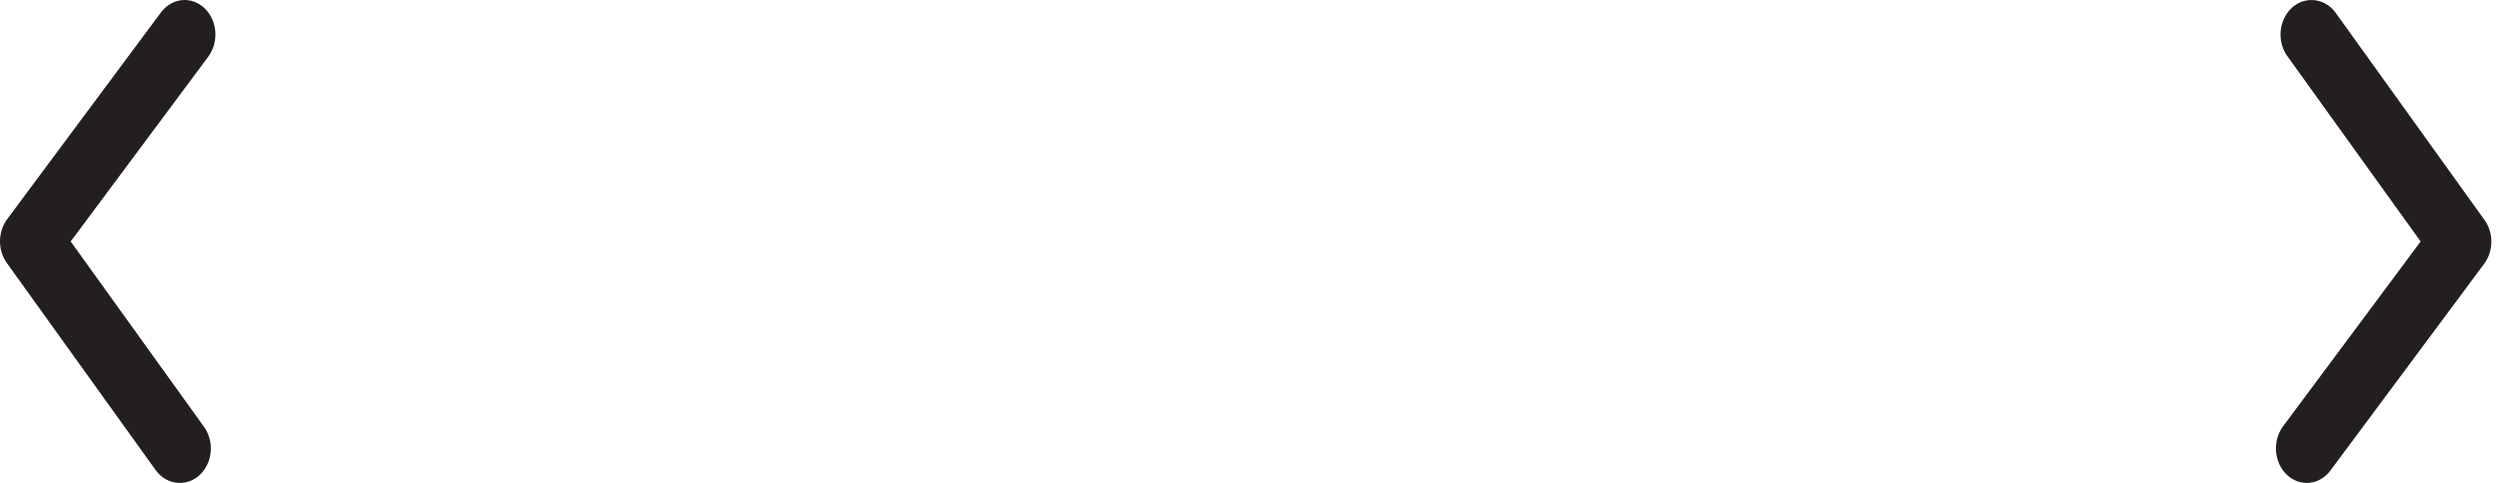 <svg width="88" height="17" viewBox="0 0 88 17" fill="none" xmlns="http://www.w3.org/2000/svg">
<path d="M6.325 16.998C6.163 16.999 6.003 16.959 5.857 16.881C5.711 16.804 5.582 16.69 5.48 16.549L0.246 9.265C0.087 9.048 0 8.775 0 8.494C0 8.213 0.087 7.94 0.246 7.723L5.664 0.439C5.848 0.191 6.112 0.035 6.399 0.005C6.685 -0.024 6.971 0.075 7.192 0.281C7.413 0.487 7.552 0.783 7.579 1.104C7.605 1.425 7.517 1.745 7.333 1.993L2.489 8.5L7.17 15.008C7.303 15.186 7.387 15.403 7.413 15.633C7.439 15.863 7.405 16.096 7.316 16.306C7.227 16.515 7.087 16.692 6.911 16.815C6.735 16.938 6.532 17.001 6.325 16.998Z" fill="#231F20"/>
<path d="M81.371 0.001C81.533 0.001 81.693 0.041 81.839 0.119C81.985 0.196 82.114 0.31 82.216 0.451L87.449 7.735C87.609 7.952 87.696 8.225 87.696 8.506C87.696 8.787 87.609 9.06 87.449 9.277L82.032 16.561C81.848 16.809 81.584 16.965 81.297 16.995C81.01 17.024 80.725 16.925 80.504 16.719C80.283 16.513 80.144 16.217 80.117 15.896C80.091 15.575 80.179 15.255 80.363 15.007L85.206 8.5L80.526 1.993C80.393 1.814 80.309 1.597 80.283 1.367C80.257 1.137 80.291 0.903 80.38 0.694C80.469 0.485 80.609 0.308 80.785 0.185C80.96 0.063 81.164 -0.001 81.371 0.001Z" fill="#231F20"/>
</svg>
